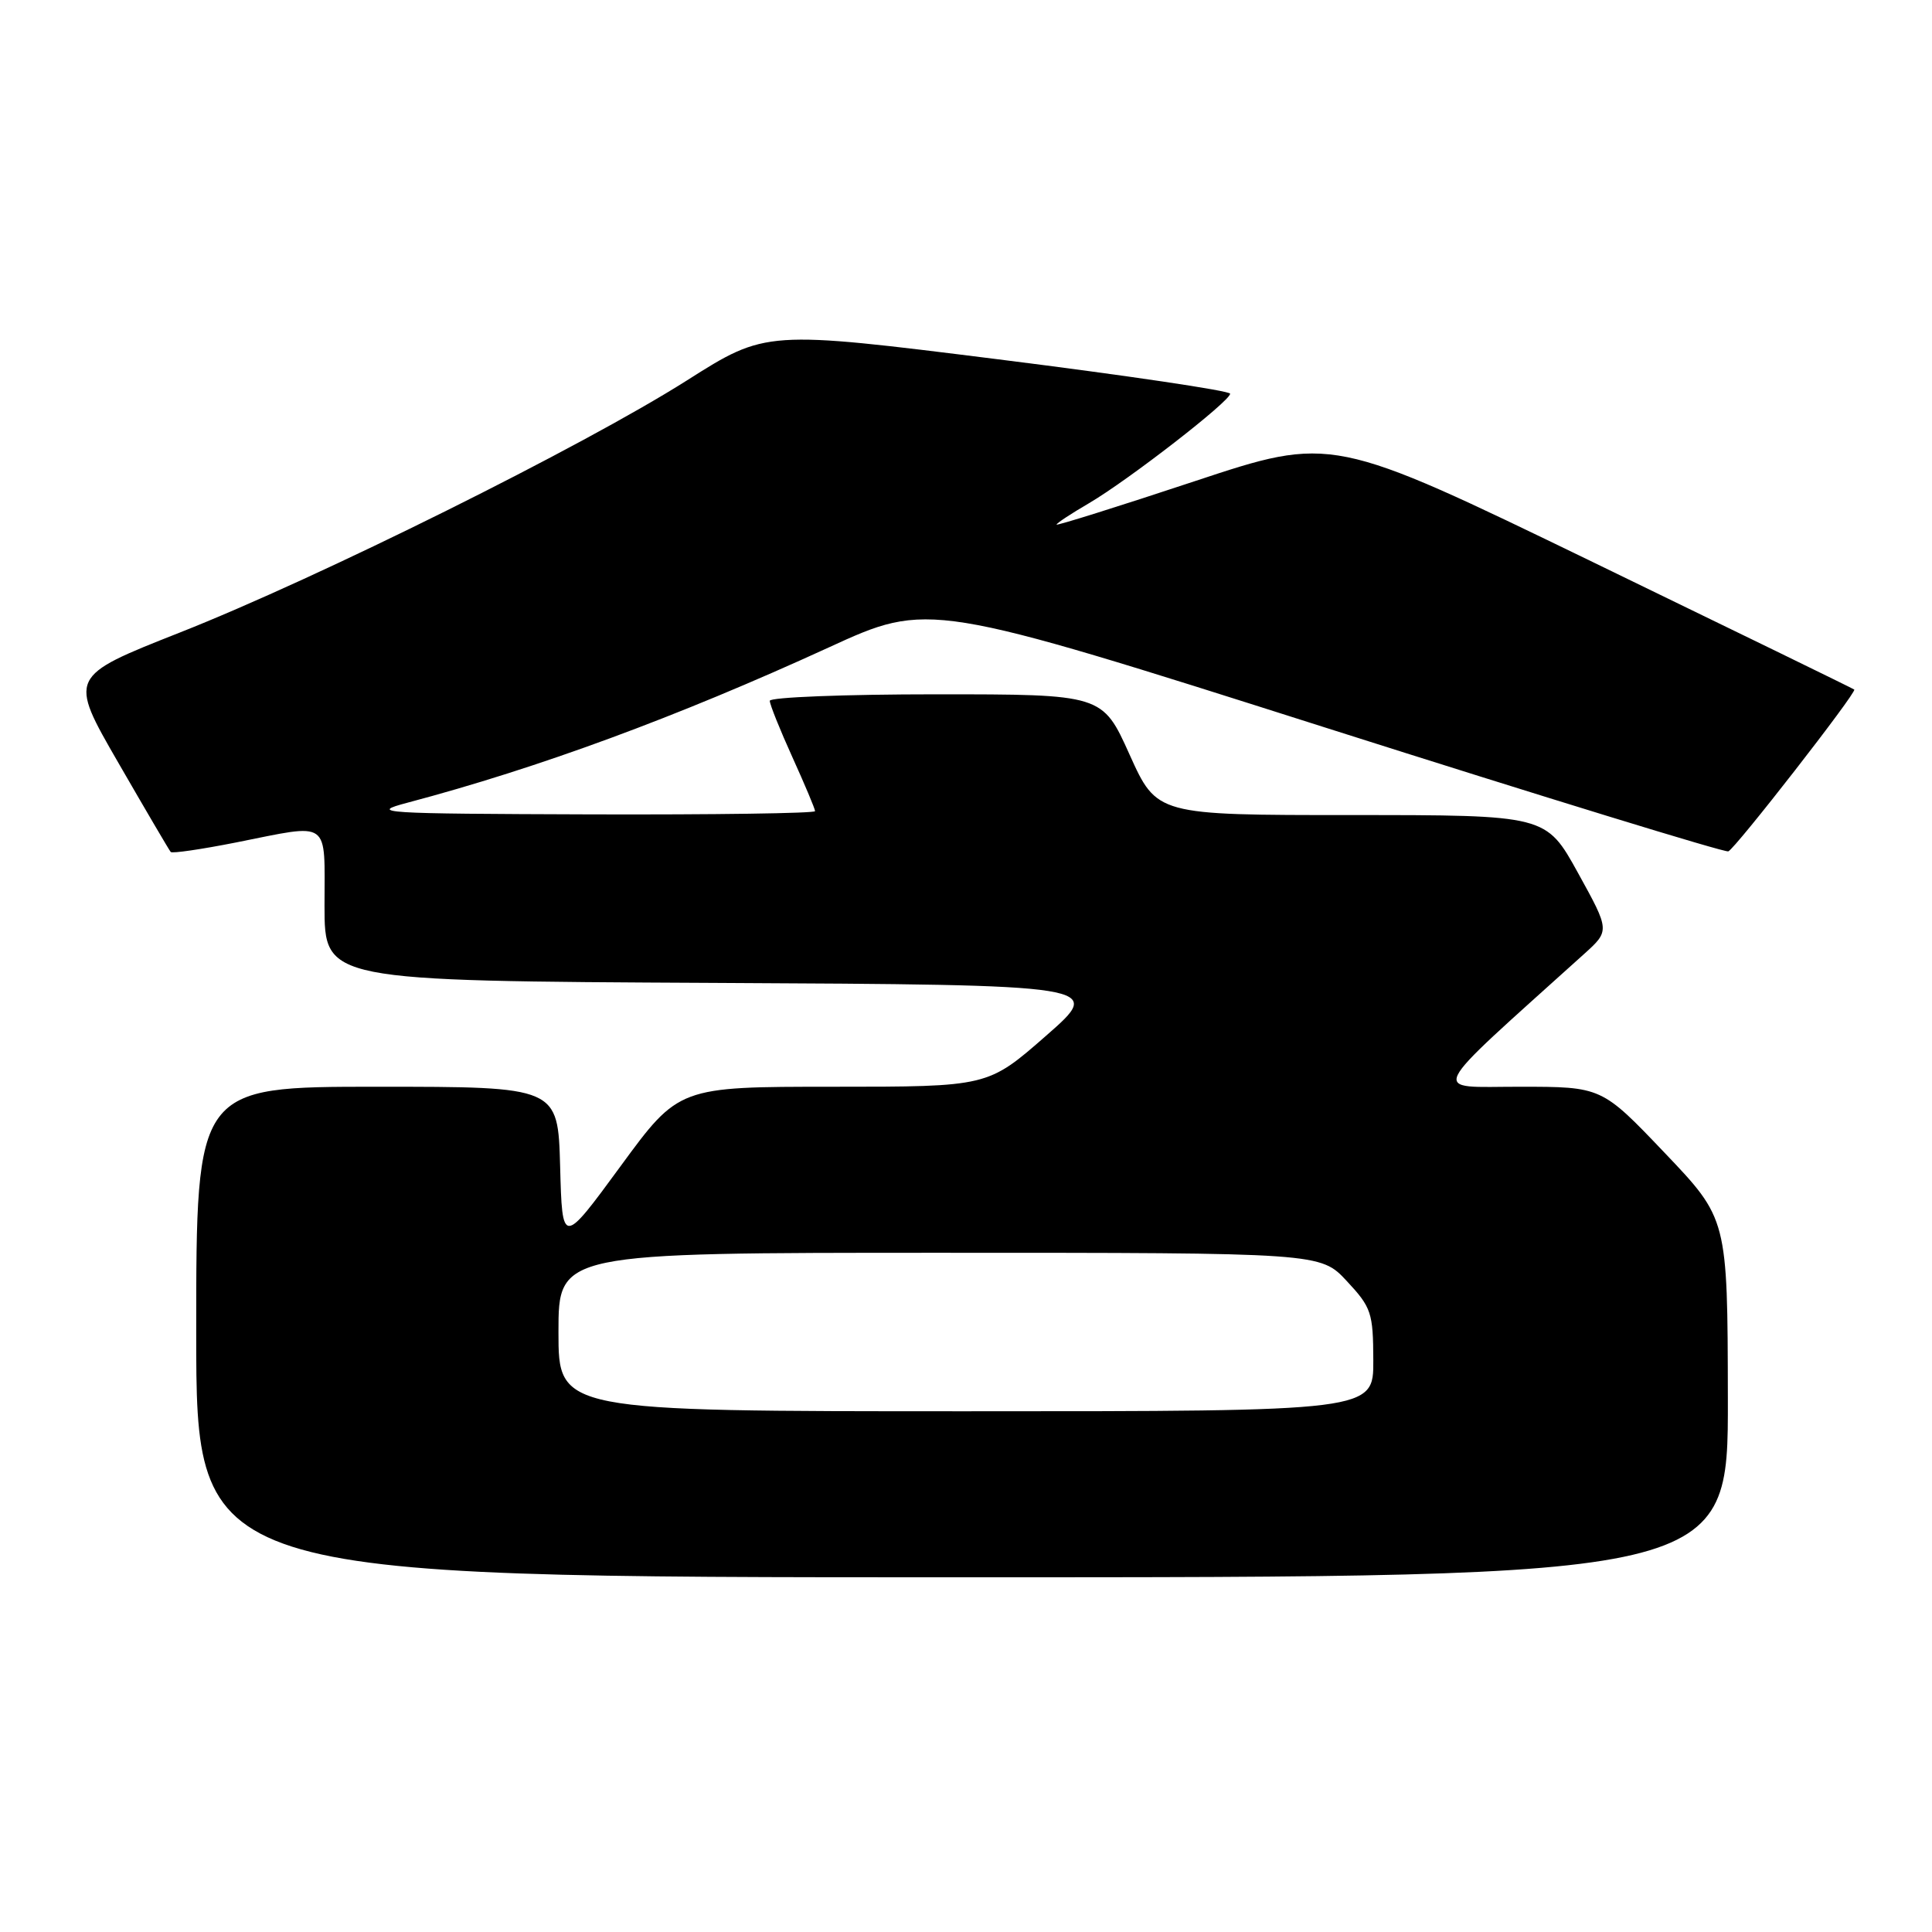 <?xml version="1.0" encoding="UTF-8" standalone="no"?>
<!DOCTYPE svg PUBLIC "-//W3C//DTD SVG 1.1//EN" "http://www.w3.org/Graphics/SVG/1.1/DTD/svg11.dtd" >
<svg xmlns="http://www.w3.org/2000/svg" xmlns:xlink="http://www.w3.org/1999/xlink" version="1.1" viewBox="0 0 256 256">
 <g >
 <path fill="currentColor"
d=" M 228.95 185.25 C 228.91 161.50 228.91 161.50 220.57 152.75 C 212.23 144.00 212.23 144.00 201.37 144.00 C 189.41 143.99 188.62 145.61 209.90 126.41 C 213.32 123.32 213.32 123.32 209.09 115.66 C 204.86 108.00 204.86 108.00 179.07 108.00 C 153.29 108.00 153.29 108.00 149.68 100.00 C 146.08 92.00 146.08 92.00 124.04 92.00 C 111.92 92.00 102.00 92.39 102.00 92.86 C 102.00 93.34 103.35 96.70 105.00 100.34 C 106.65 103.98 108.00 107.19 108.00 107.48 C 108.00 107.77 94.61 107.96 78.25 107.91 C 50.25 107.82 48.82 107.73 54.00 106.36 C 71.40 101.75 89.69 95.01 109.79 85.80 C 123.08 79.70 123.08 79.70 175.62 96.41 C 204.51 105.60 228.54 112.98 229.01 112.81 C 229.90 112.49 246.06 91.73 245.70 91.37 C 245.59 91.26 229.97 83.65 211.00 74.45 C 176.50 57.73 176.50 57.73 158.25 63.78 C 148.21 67.11 140.00 69.68 140.00 69.51 C 140.00 69.33 141.94 68.05 144.31 66.67 C 149.54 63.60 163.00 53.16 163.00 52.17 C 163.00 51.78 149.16 49.73 132.25 47.61 C 101.50 43.76 101.50 43.76 91.00 50.42 C 77.16 59.19 42.22 76.56 23.79 83.83 C 9.08 89.64 9.08 89.64 15.68 101.07 C 19.31 107.36 22.43 112.68 22.62 112.89 C 22.80 113.11 26.67 112.54 31.23 111.64 C 43.96 109.11 43.00 108.43 43.00 119.99 C 43.00 129.98 43.00 129.98 94.66 130.24 C 146.31 130.50 146.31 130.50 138.60 137.25 C 130.89 144.00 130.89 144.00 110.42 144.00 C 89.94 144.00 89.94 144.00 82.22 154.54 C 74.50 165.07 74.50 165.07 74.22 154.54 C 73.93 144.00 73.93 144.00 49.97 144.00 C 26.00 144.00 26.00 144.00 26.00 176.50 C 26.00 209.00 26.00 209.00 127.50 209.00 C 229.00 209.00 229.00 209.00 228.95 185.25 Z  M 74.00 176.50 C 74.00 166.00 74.00 166.00 124.49 166.00 C 174.97 166.00 174.97 166.00 178.46 169.75 C 181.72 173.25 181.95 173.94 181.97 180.25 C 182.00 187.00 182.00 187.00 128.00 187.00 C 74.00 187.00 74.00 187.00 74.00 176.50 Z "/>
</g>
</svg>